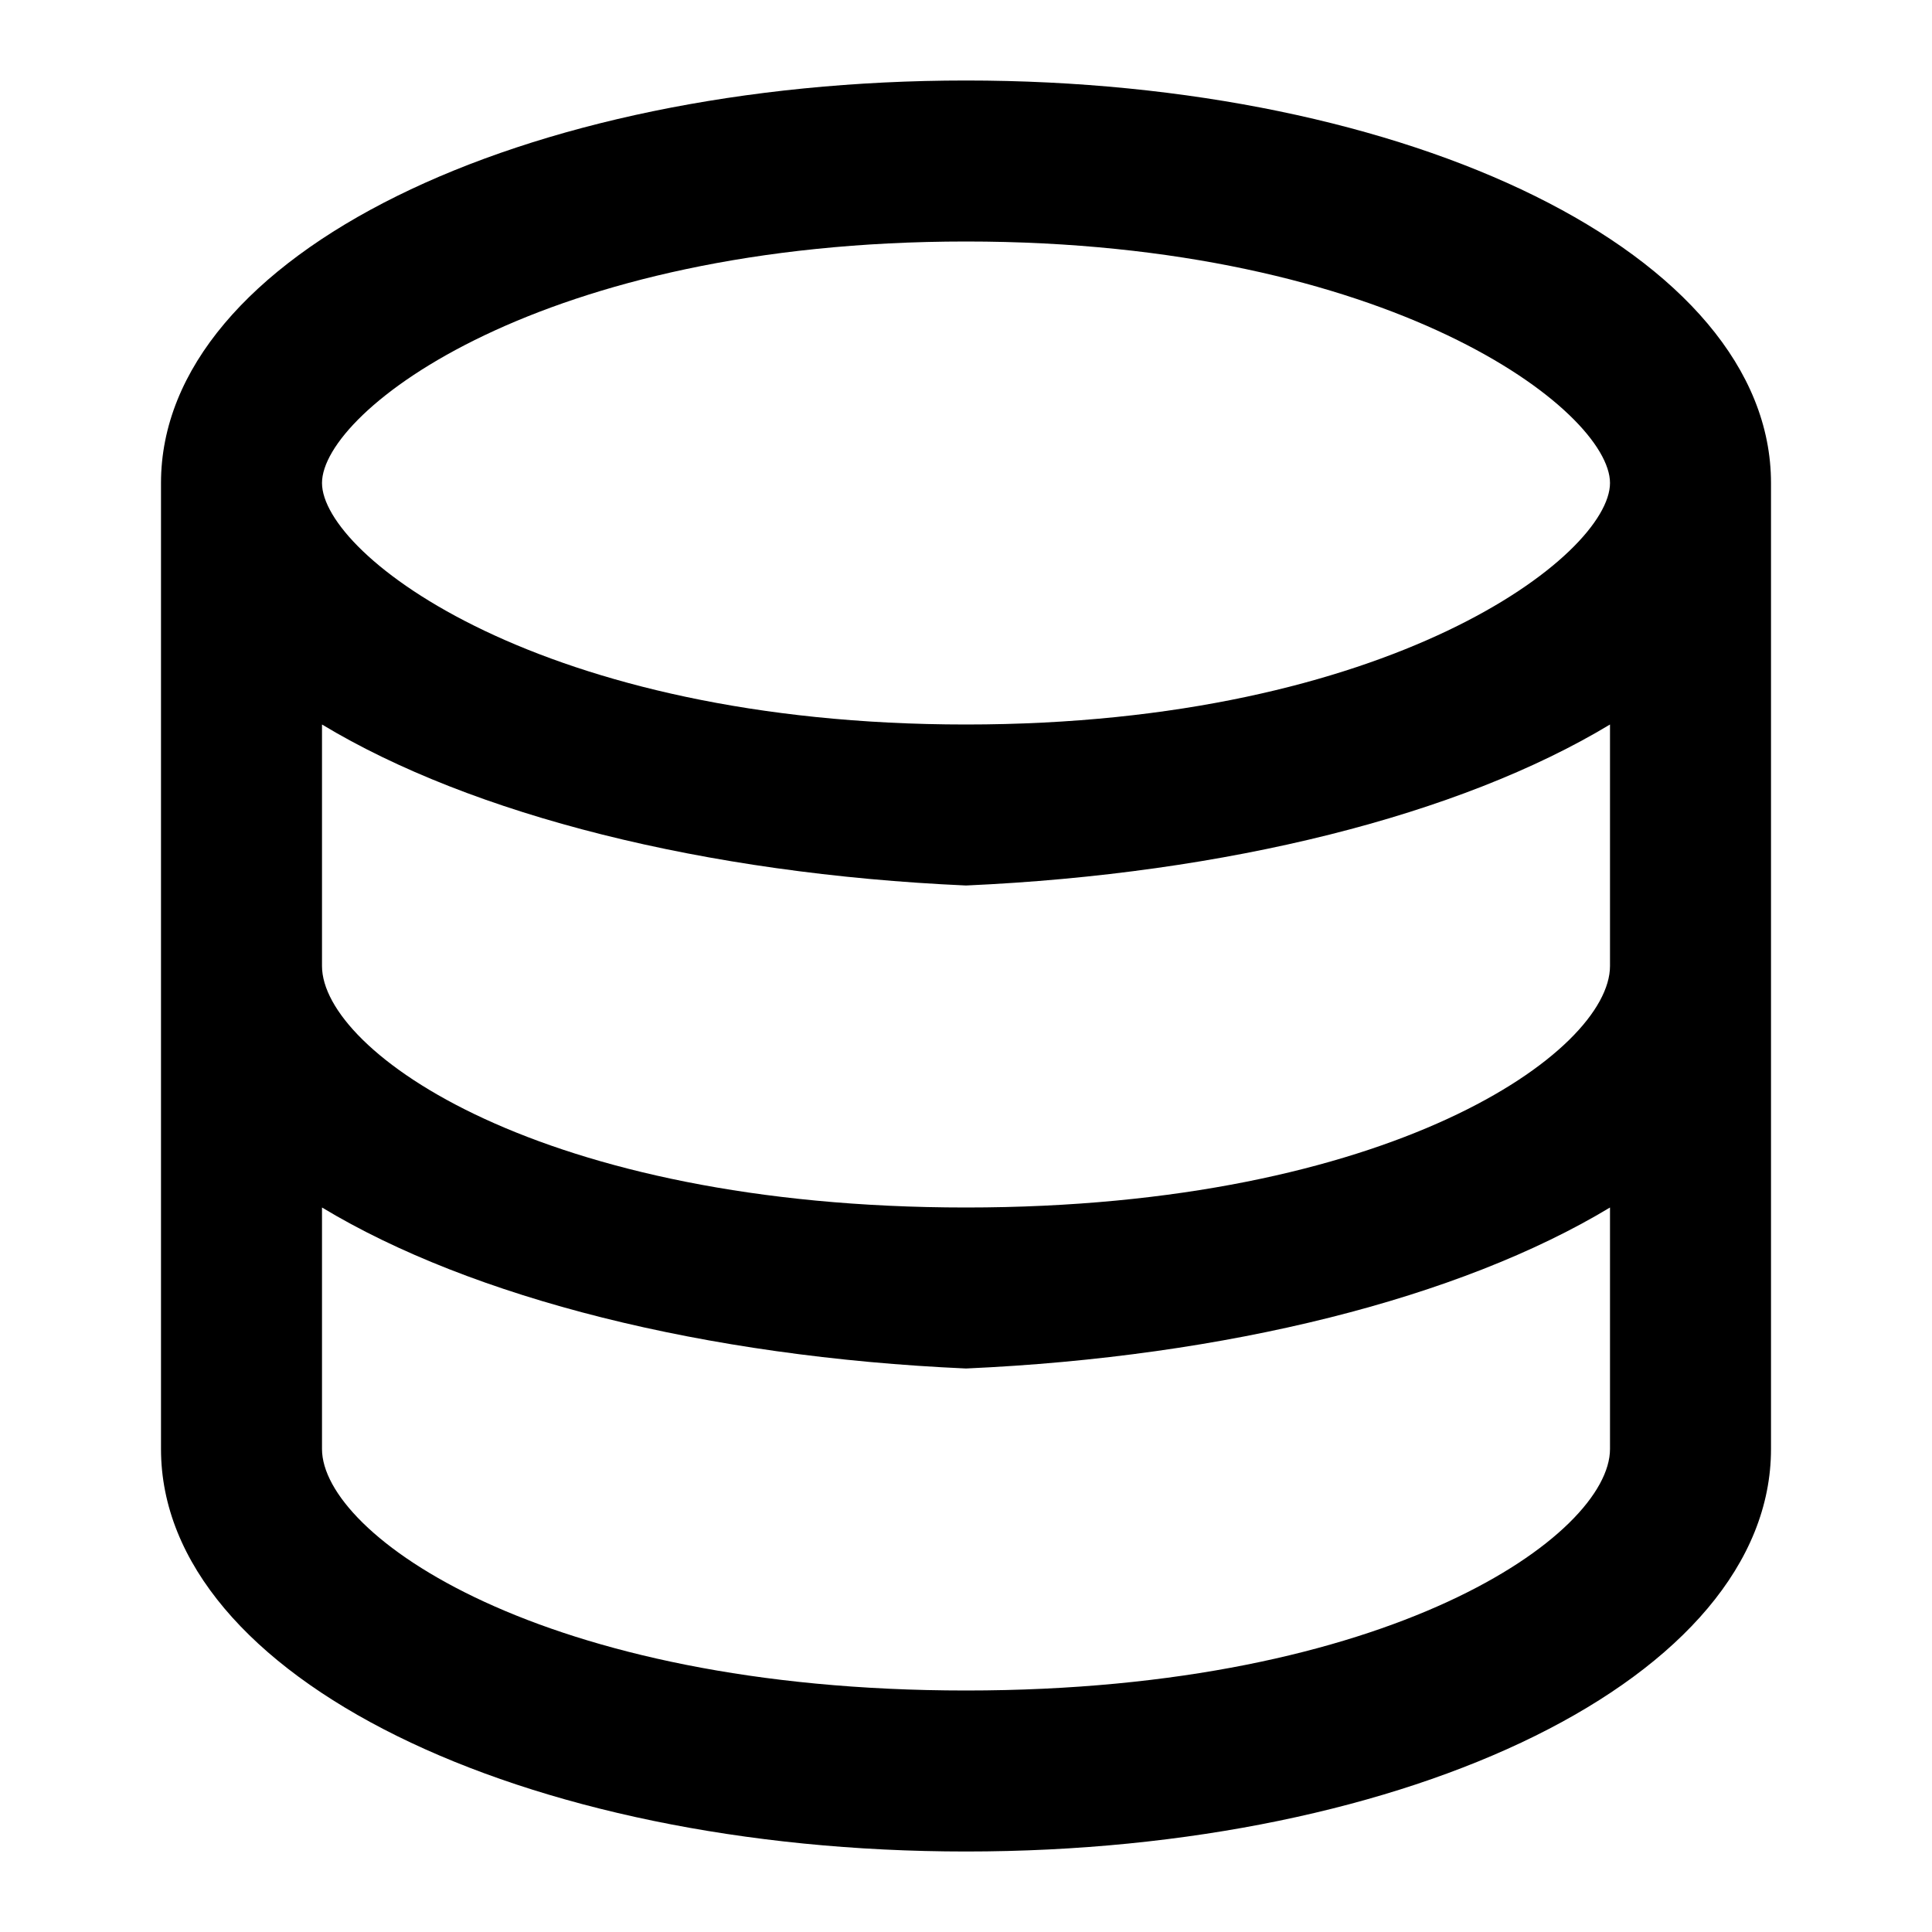 <?xml version="1.0" encoding="UTF-8" ?>
<svg xmlns="http://www.w3.org/2000/svg" viewBox="0 0 48 48"><defs><style
    >.cls-1{fill:none;}.cls-2{fill-rule:evenodd;}</style></defs><g
    id="transparant_bg"
  ><rect class="cls-1" width="48" height="48" /></g><g id="Layer_1"><path
      class="cls-2"
      d="M24,18c-10.56,0-16-4.21-16-6s5.44-6,16-6,16,4.21,16,6-5.44,6-16,6h0Zm16,6c0,2.13-5.44,6-16,6s-16-3.87-16-6v-6c3.73,2.25,9.51,3.71,16,4,6.49-.29,12.27-1.75,16-4v6Zm0,12c0,2.13-5.44,6-16,6s-16-3.87-16-6v-6c3.73,2.25,9.51,3.71,16,4,6.49-.29,12.27-1.75,16-4v6ZM24,2C12.97,2,4,6.32,4,12v24c0,5.68,8.97,10,20,10s20-4.32,20-10V12c0-5.68-8.97-10-20-10h0Z"
    /></g></svg>
